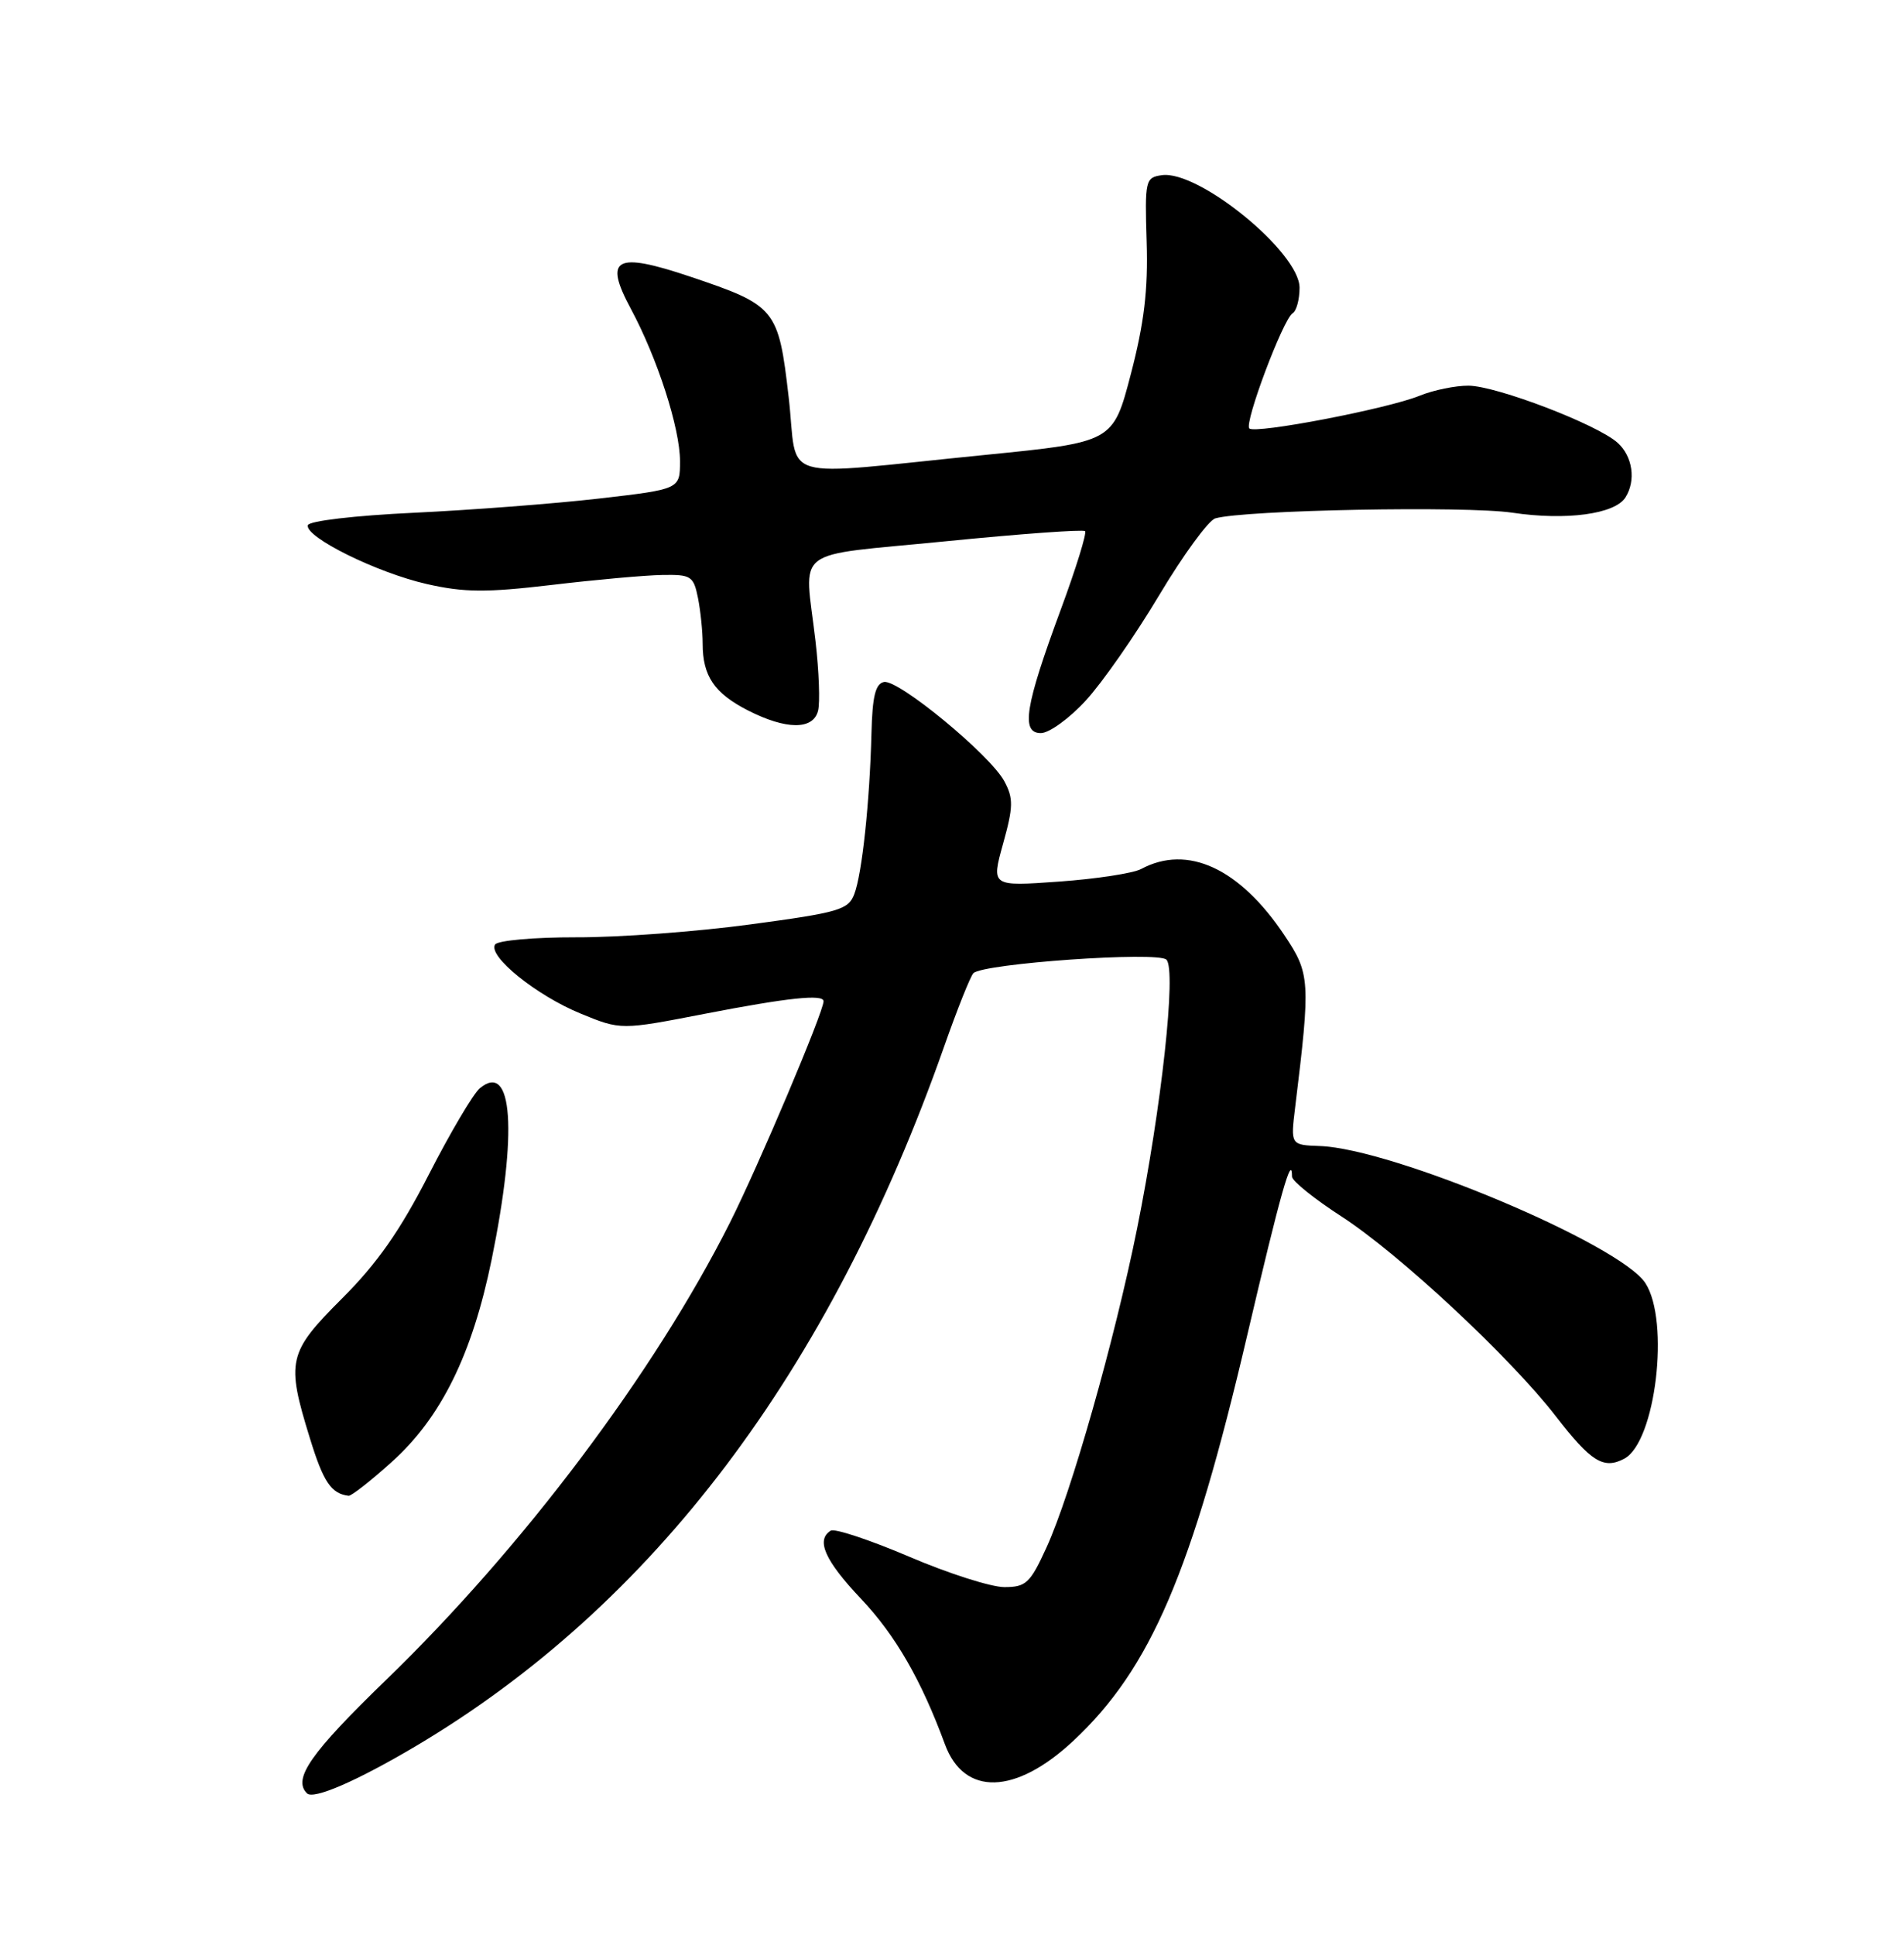 <?xml version="1.0" encoding="UTF-8" standalone="no"?>
<!DOCTYPE svg PUBLIC "-//W3C//DTD SVG 1.1//EN" "http://www.w3.org/Graphics/SVG/1.1/DTD/svg11.dtd" >
<svg xmlns="http://www.w3.org/2000/svg" xmlns:xlink="http://www.w3.org/1999/xlink" version="1.1" viewBox="0 0 252 256">
 <g >
 <path fill="currentColor"
d=" M 55.00 231.06 C 86.43 212.43 109.81 181.50 124.95 138.50 C 126.69 133.55 128.44 129.17 128.83 128.77 C 130.11 127.48 153.26 125.86 154.38 126.98 C 155.72 128.32 153.74 146.46 150.50 162.55 C 147.52 177.33 141.74 197.69 138.51 204.75 C 136.35 209.48 135.80 210.00 132.93 210.00 C 131.18 210.00 125.50 208.19 120.32 205.97 C 115.14 203.76 110.47 202.21 109.95 202.53 C 107.96 203.76 109.17 206.49 113.96 211.55 C 118.52 216.37 121.93 222.29 125.06 230.79 C 127.60 237.69 134.41 237.50 142.07 230.33 C 152.28 220.79 157.73 208.07 165.08 176.65 C 169.47 157.90 171.00 152.48 171.00 155.69 C 171.00 156.26 173.95 158.63 177.55 160.96 C 185.20 165.91 199.93 179.64 205.93 187.41 C 210.57 193.42 212.26 194.47 214.99 193.00 C 219.13 190.79 221.04 174.77 217.76 169.76 C 214.39 164.62 184.35 151.98 174.69 151.64 C 170.81 151.50 170.81 151.50 171.42 146.50 C 173.47 129.74 173.41 128.84 169.97 123.71 C 164.05 114.87 157.17 111.70 151.04 114.98 C 149.98 115.55 145.07 116.30 140.15 116.65 C 131.19 117.29 131.19 117.29 132.76 111.64 C 134.12 106.75 134.14 105.64 132.93 103.38 C 131.08 99.91 118.91 89.87 117.00 90.24 C 115.87 90.46 115.46 92.13 115.34 97.01 C 115.11 106.10 114.10 115.61 113.07 118.30 C 112.29 120.38 111.03 120.74 99.35 122.31 C 92.28 123.27 81.91 124.04 76.31 124.02 C 70.70 124.01 65.85 124.44 65.52 124.98 C 64.56 126.52 70.99 131.71 76.84 134.11 C 82.17 136.30 82.17 136.30 93.34 134.13 C 104.25 132.02 109.00 131.51 109.00 132.48 C 109.00 133.90 100.39 154.25 96.61 161.77 C 86.65 181.56 69.24 204.72 51.12 222.26 C 41.09 231.97 38.71 235.38 40.63 237.29 C 41.49 238.15 47.23 235.66 55.00 231.06 Z  M 51.86 193.43 C 58.38 187.57 62.50 179.22 65.07 166.66 C 68.52 149.78 67.87 140.37 63.51 143.99 C 62.64 144.71 59.61 149.84 56.76 155.40 C 52.96 162.83 49.92 167.17 45.29 171.79 C 38.10 178.97 37.85 180.07 41.02 190.32 C 42.80 196.11 43.84 197.64 46.14 197.92 C 46.49 197.96 49.07 195.95 51.86 193.43 Z  M 143.70 92.70 C 145.88 90.34 150.26 84.06 153.43 78.74 C 156.61 73.42 159.95 68.85 160.85 68.59 C 164.68 67.48 193.99 66.92 200.17 67.84 C 207.30 68.90 213.73 68.03 215.13 65.82 C 216.55 63.58 216.09 60.39 214.10 58.59 C 211.42 56.17 198.13 51.08 194.37 51.03 C 192.65 51.02 189.73 51.61 187.87 52.37 C 183.60 54.10 166.12 57.45 165.35 56.69 C 164.65 55.98 169.82 42.23 171.08 41.45 C 171.59 41.14 172.00 39.62 172.00 38.07 C 172.00 33.39 158.64 22.49 153.77 23.18 C 151.59 23.49 151.51 23.84 151.76 32.00 C 151.96 38.37 151.43 42.76 149.67 49.50 C 147.32 58.50 147.32 58.50 130.41 60.19 C 102.22 62.99 105.71 64.02 104.38 52.53 C 103.03 40.83 102.69 40.42 91.34 36.60 C 81.44 33.28 79.87 34.13 83.50 40.87 C 87.01 47.41 90.00 56.66 90.00 61.02 C 90.00 64.73 90.00 64.73 79.25 65.97 C 73.34 66.65 62.31 67.49 54.74 67.85 C 46.93 68.22 40.87 68.93 40.74 69.50 C 40.38 71.08 49.92 75.79 56.50 77.28 C 61.44 78.40 64.35 78.42 73.00 77.40 C 78.78 76.71 85.36 76.12 87.62 76.08 C 91.47 76.01 91.79 76.21 92.38 79.12 C 92.72 80.84 93.00 83.57 93.00 85.19 C 93.00 89.45 94.55 91.73 98.99 94.00 C 104.06 96.58 107.61 96.60 108.27 94.06 C 108.55 92.99 108.40 88.83 107.93 84.81 C 106.47 72.15 104.47 73.68 125.08 71.63 C 135.03 70.64 143.37 70.03 143.61 70.28 C 143.86 70.53 142.42 75.18 140.41 80.62 C 135.66 93.46 135.09 97.00 137.76 97.00 C 138.85 97.00 141.53 95.07 143.70 92.70 Z "/>
</g>
</svg>